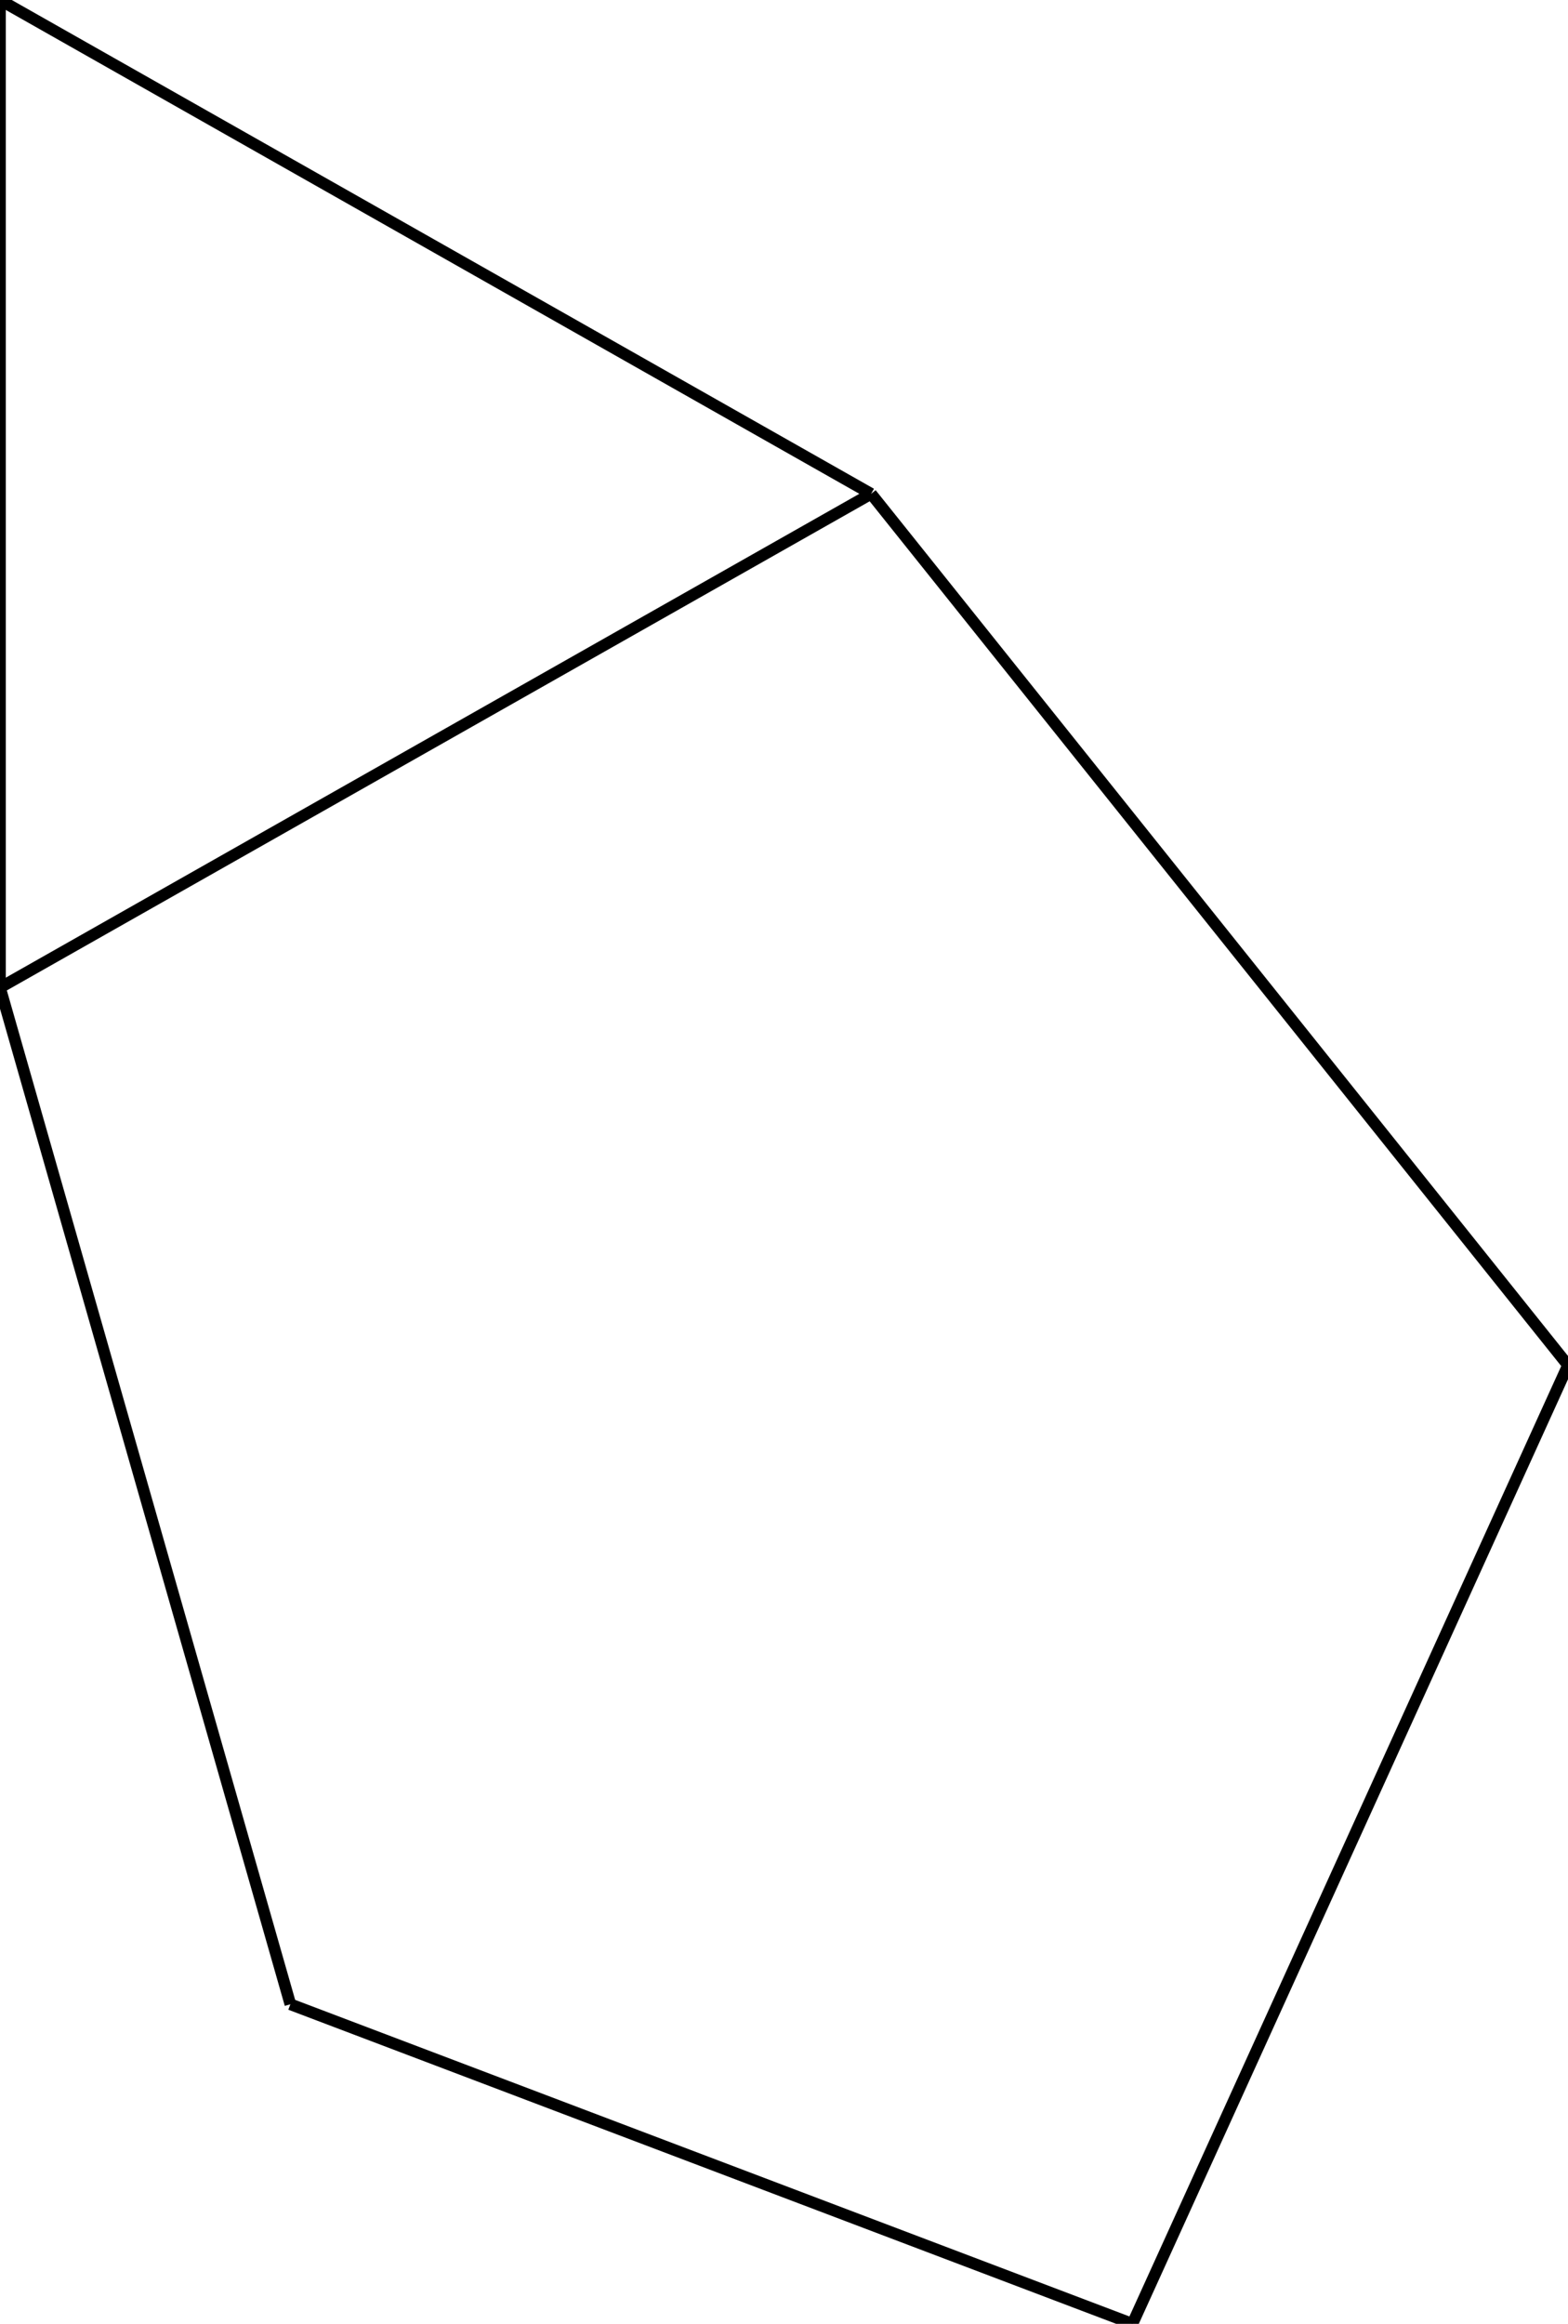 <svg width="270" height="400">
<rect width="100%" height="100%" fill="white"/>
<line x1="0" y1="0" x2="0" y2="170" style="stroke:rgb(0,0,0);stroke-width:2"/>
<line x1="0" y1="0" x2="150" y2="85" style="stroke:rgb(0,0,0);stroke-width:2"/>
<line x1="0" y1="170" x2="50" y2="345" style="stroke:rgb(0,0,0);stroke-width:2"/>
<line x1="0" y1="170" x2="150" y2="85" style="stroke:rgb(0,0,0);stroke-width:2"/>
<line x1="50" y1="345" x2="195" y2="400" style="stroke:rgb(0,0,0);stroke-width:2"/>
<line x1="150" y1="85" x2="270" y2="235" style="stroke:rgb(0,0,0);stroke-width:2"/>
<line x1="195" y1="400" x2="270" y2="235" style="stroke:rgb(0,0,0);stroke-width:2"/>
</svg>
